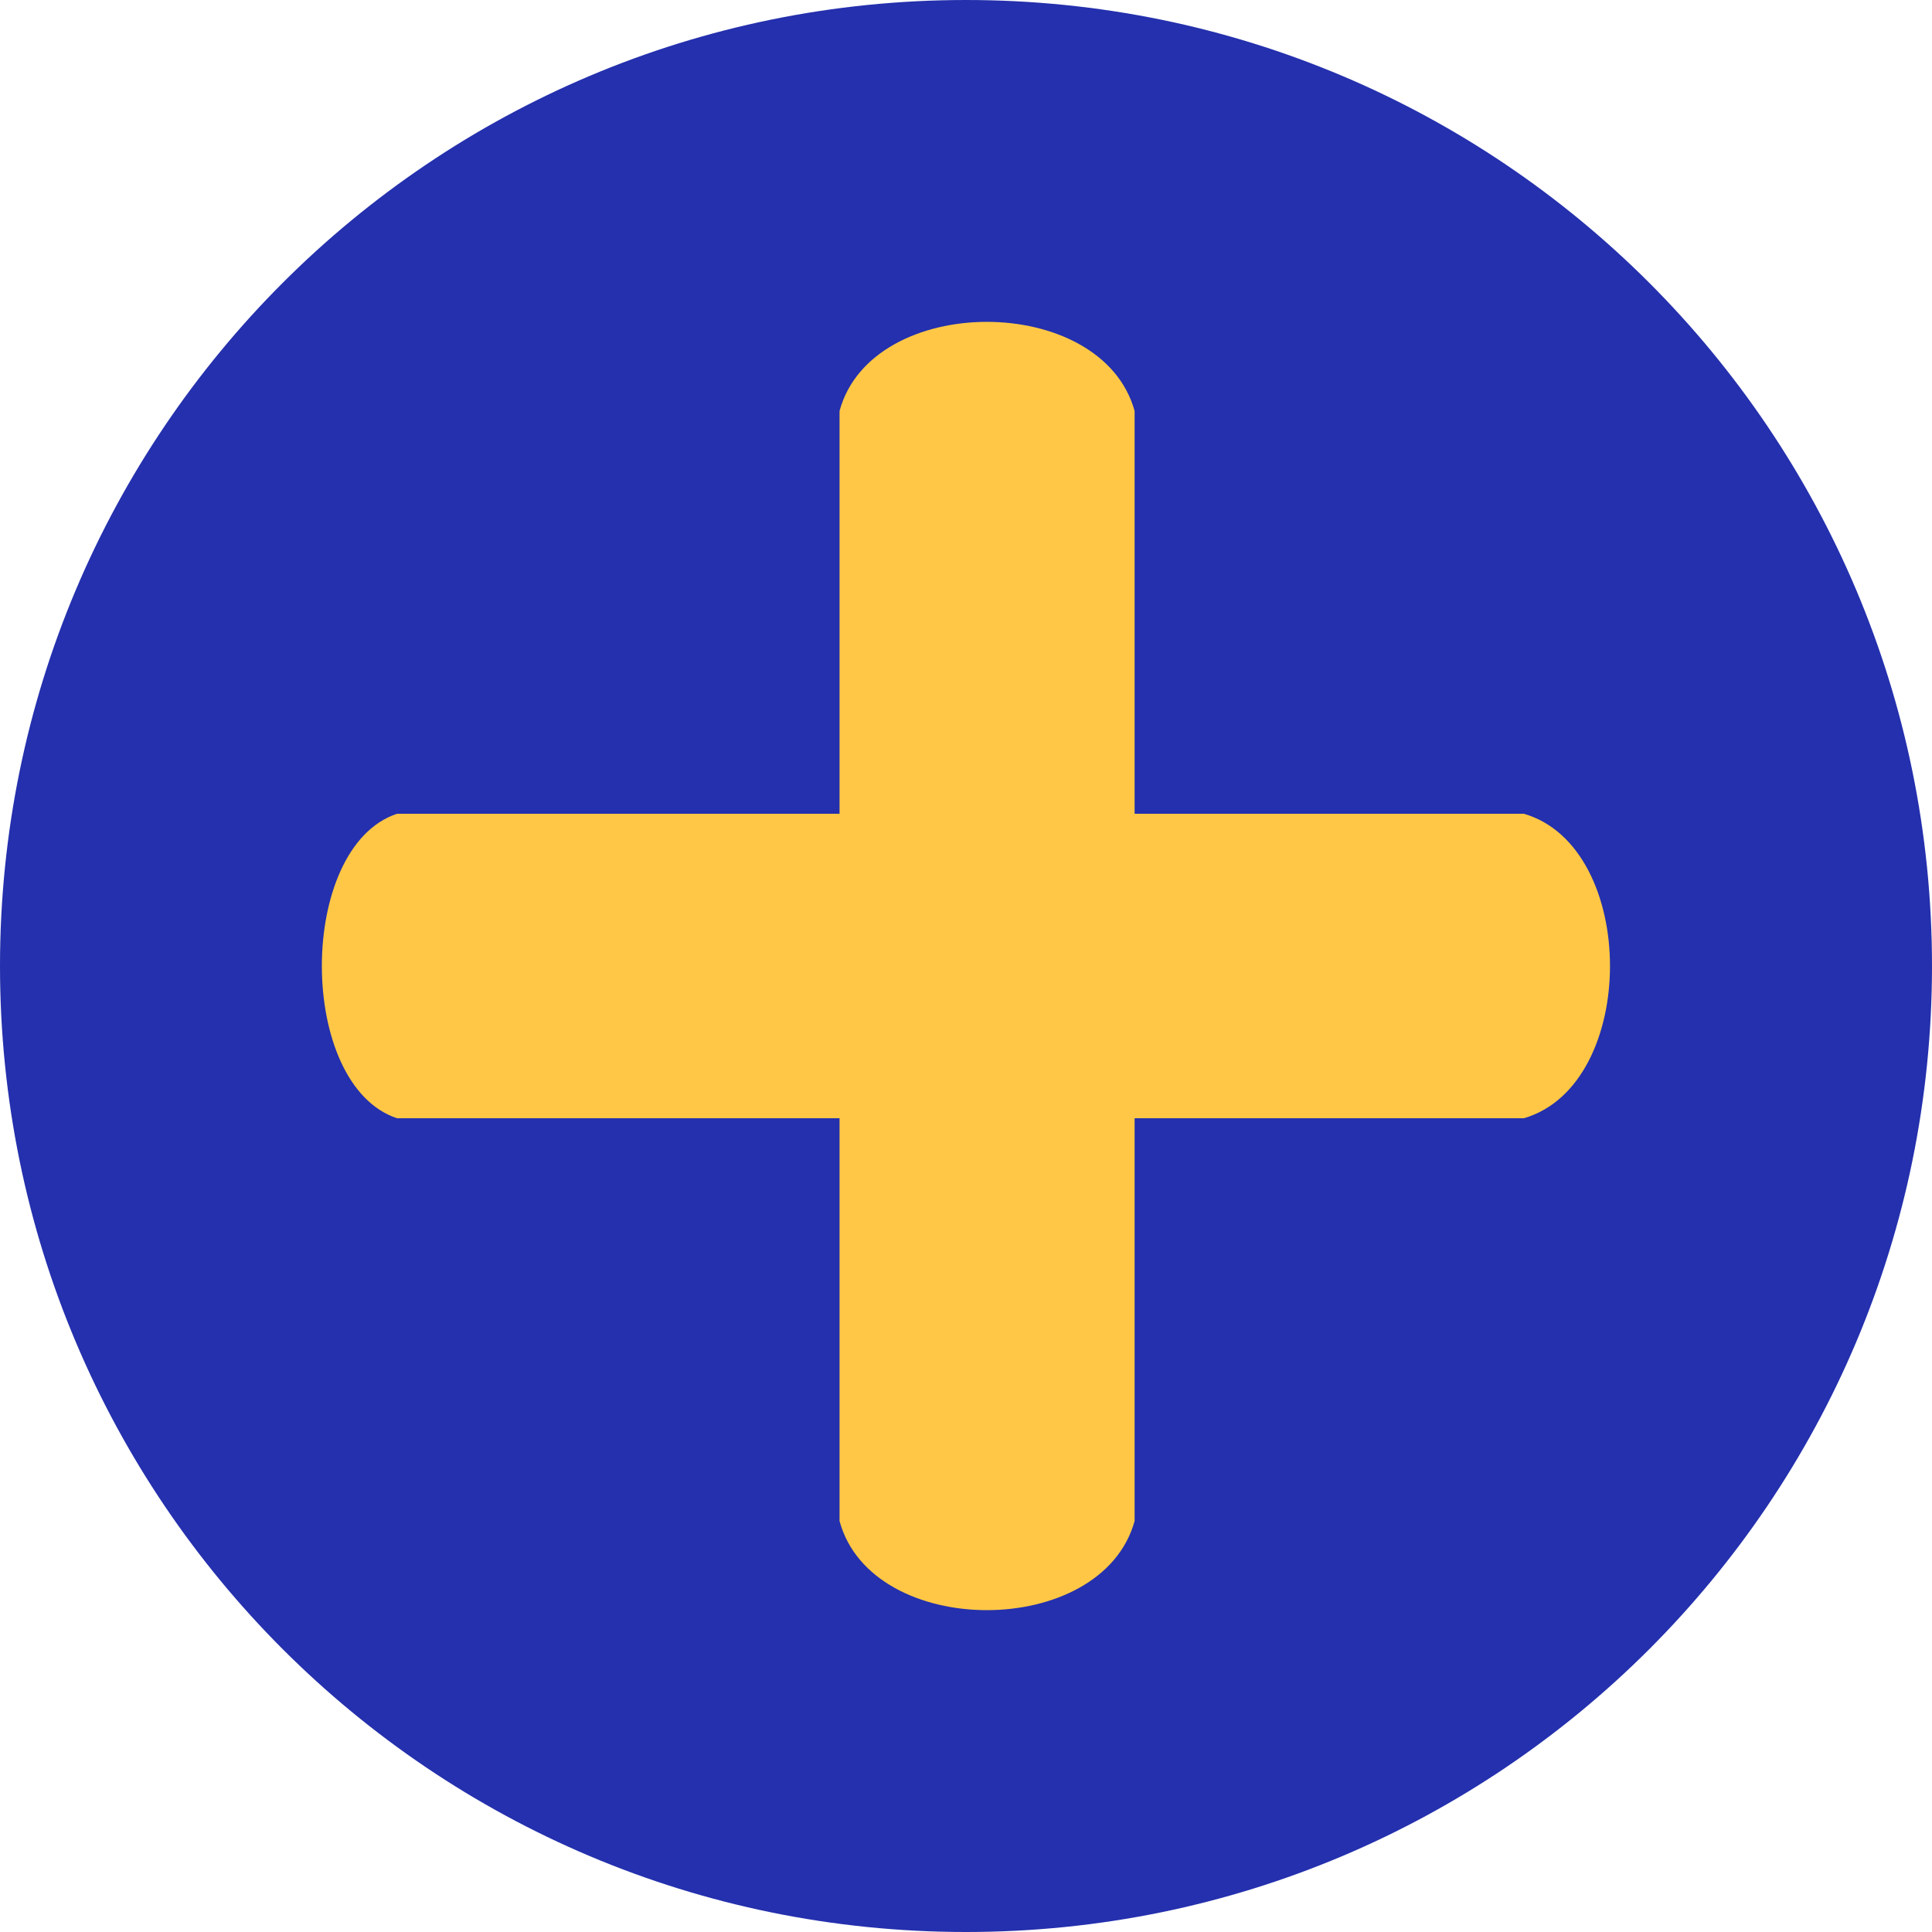 <svg version="1.2" baseProfile="tiny-ps" xmlns="http://www.w3.org/2000/svg" viewBox="0 0 33 33" width="33" height="33">
	<title>mais</title>
	<style>
		tspan { white-space:pre }
		.shp0 { fill: #2430ad } 
		.shp1 { fill: #ffc745 } 
	</style>
	<g id="mais">
		<path id="Layer" class="shp0" d="M16.5 33C7.38 33 0 25.62 0 16.5C0 7.38 7.38 0 16.5 0C25.62 0 33 7.38 33 16.5C33 25.62 25.62 33 16.5 33Z" />
		<path id="Layer" class="shp1" d="M14.34 11.29L14.34 7.02C14.89 4.99 18.82 4.99 19.38 7.02L19.38 13.9L26.03 13.9C27.99 14.47 27.99 18.53 26.03 19.1L19.38 19.1L19.38 25.98C18.82 28.01 14.89 28.01 14.34 25.98L14.34 19.1L6.78 19.1C5.07 18.53 5.07 14.47 6.78 13.9L14.34 13.9L14.34 11.29Z" />
	</g>
</svg>